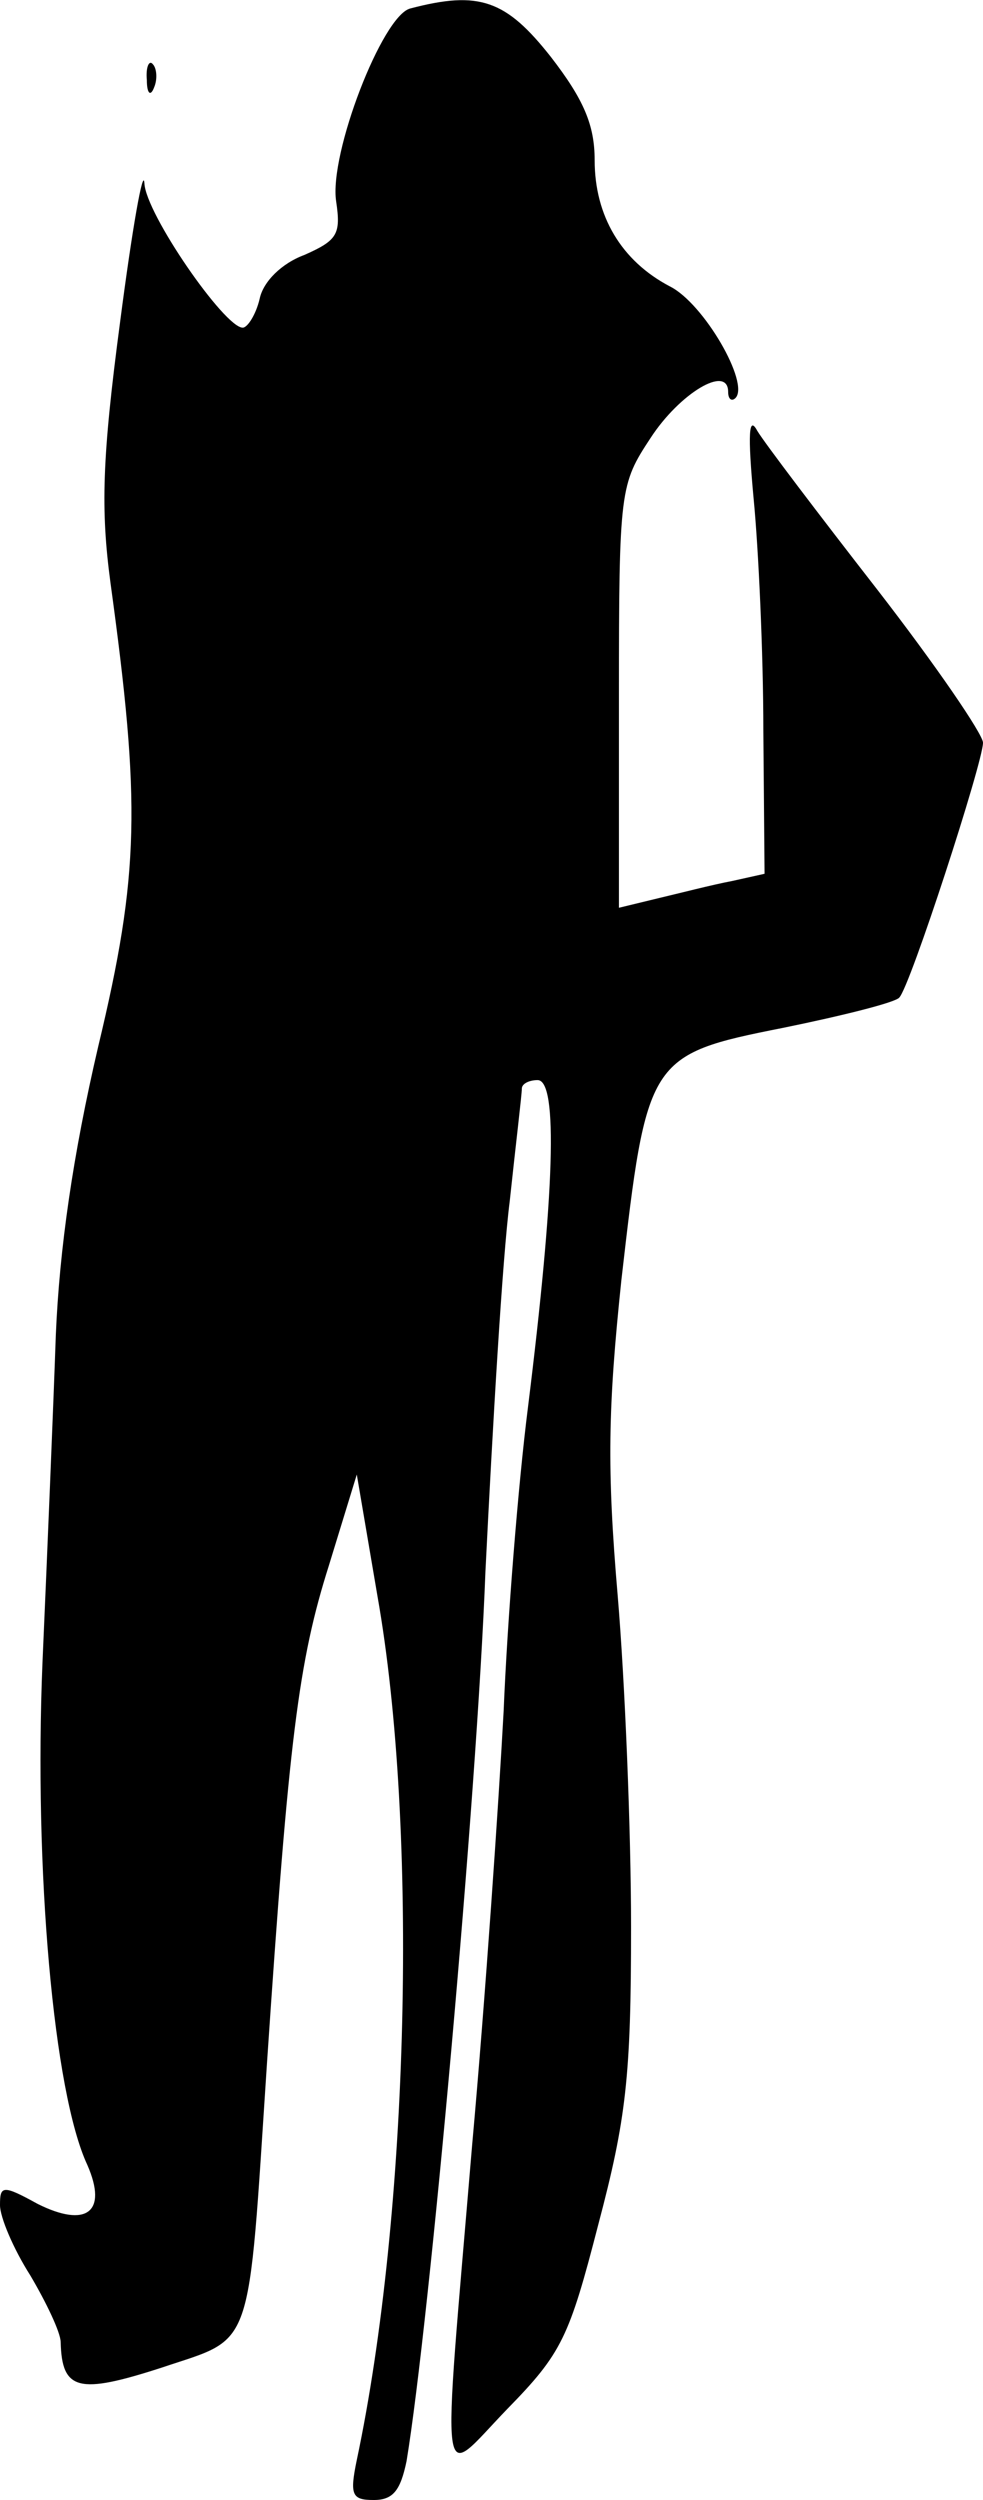 <?xml version="1.0" standalone="no"?>
<!DOCTYPE svg PUBLIC "-//W3C//DTD SVG 20010904//EN"
 "http://www.w3.org/TR/2001/REC-SVG-20010904/DTD/svg10.dtd">
<svg version="1.0" xmlns="http://www.w3.org/2000/svg"
 width="81pt" height="206pt" viewBox="0 0 81 206"
 preserveAspectRatio="xMidYMid meet">
<g transform="translate(0,206) scale(0.1,-0.1)"
fill="#000000" stroke="none">
<path fill="#000000" stroke="none" d="M338 2053 c-23 -6 -67 -120 -61 -159 4
-27 1 -32 -26 -44 -19 -7 -34 -22 -37 -36 -3 -13 -10 -24 -14 -24 -15 0 -80
94 -81 119 -1 14 -10 -37 -20 -114 -15 -113 -16 -155 -8 -215 25 -182 24 -240
-10 -382 -21 -90 -32 -167 -35 -238 -2 -58 -7 -179 -11 -270 -7 -170 9 -354
37 -414 17 -39 -1 -52 -41 -32 -29 16 -31 15 -31 -1 0 -10 11 -36 25 -58 13
-22 25 -47 25 -55 1 -40 15 -43 83 -21 77 26 71 9 87 251 18 268 26 331 51
410 l23 75 17 -100 c34 -192 26 -509 -17 -712 -6 -29 -4 -33 14 -33 16 0 22 8
27 32 19 115 58 548 65 733 6 121 14 258 20 305 5 47 10 88 10 93 0 4 6 7 13
7 17 0 14 -93 -8 -270 -8 -63 -17 -176 -20 -250 -4 -74 -15 -236 -26 -358 -25
-298 -28 -276 29 -217 45 46 51 59 75 152 23 87 27 122 27 245 0 79 -5 202
-11 273 -9 105 -8 155 3 260 21 183 22 186 133 208 49 10 93 21 96 25 9 9 69
194 69 210 0 7 -39 64 -87 126 -49 63 -93 121 -99 131 -7 13 -8 -2 -3 -56 4
-41 8 -127 8 -191 l1 -118 -27 -6 c-16 -3 -43 -10 -60 -14 l-33 -8 0 174 c0
171 1 175 26 213 24 37 64 61 64 38 0 -6 3 -8 6 -5 12 12 -26 78 -54 92 -40
21 -62 58 -62 104 0 29 -9 50 -36 85 -37 47 -59 55 -116 40z"/>
<path fill="#000000" stroke="none" d="M121 1994 c0 -11 3 -14 6 -6 3 7 2 16
-1 19 -3 4 -6 -2 -5 -13z"/>
</g>
</svg>
